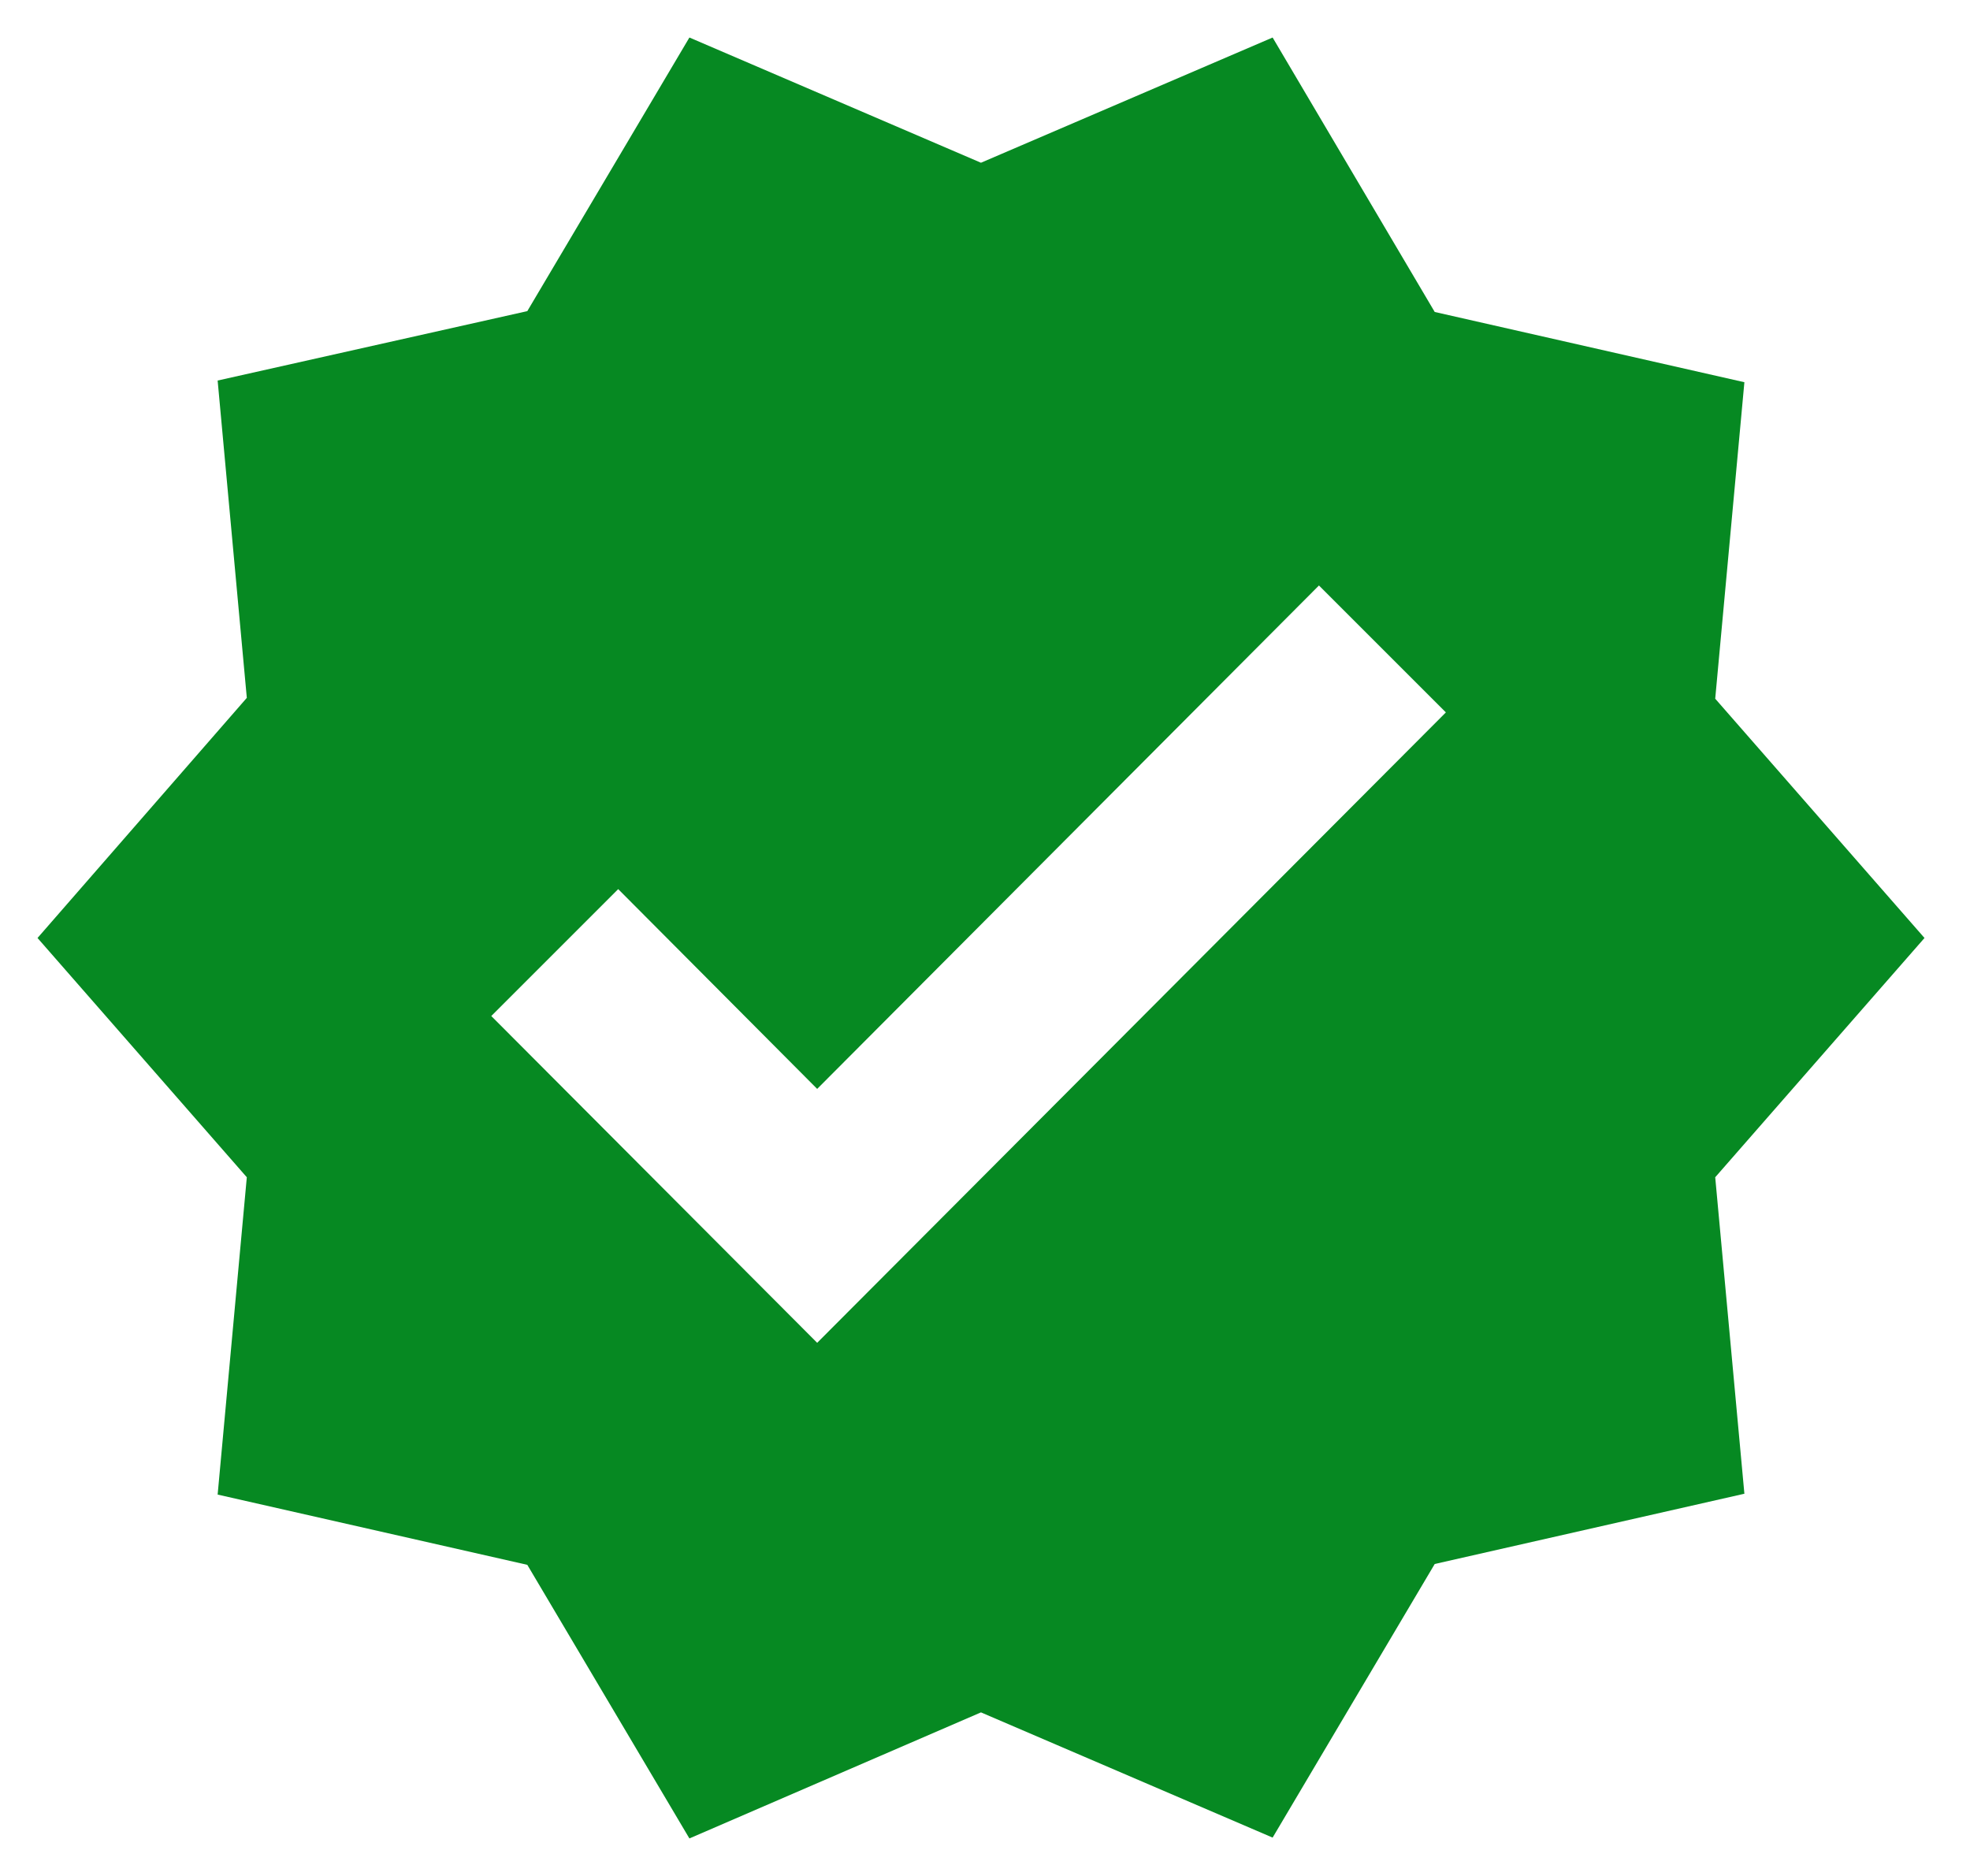 <svg width="21" height="20" viewBox="0 0 21 20" fill="none" xmlns="http://www.w3.org/2000/svg">
<path d="M20.515 10L18.284 7.449L18.595 4.075L15.294 3.326L13.566 0.4L10.457 1.735L7.349 0.4L5.621 3.317L2.32 4.057L2.631 7.44L0.4 10L2.631 12.551L2.32 15.934L5.621 16.683L7.349 19.6L10.457 18.256L13.566 19.591L15.294 16.674L18.595 15.925L18.284 12.551L20.515 10ZM8.711 14.316L5.237 10.832L6.59 9.479L8.711 11.609L14.06 6.242L15.413 7.595L8.711 14.316Z" fill="#068922"/>
</svg>
